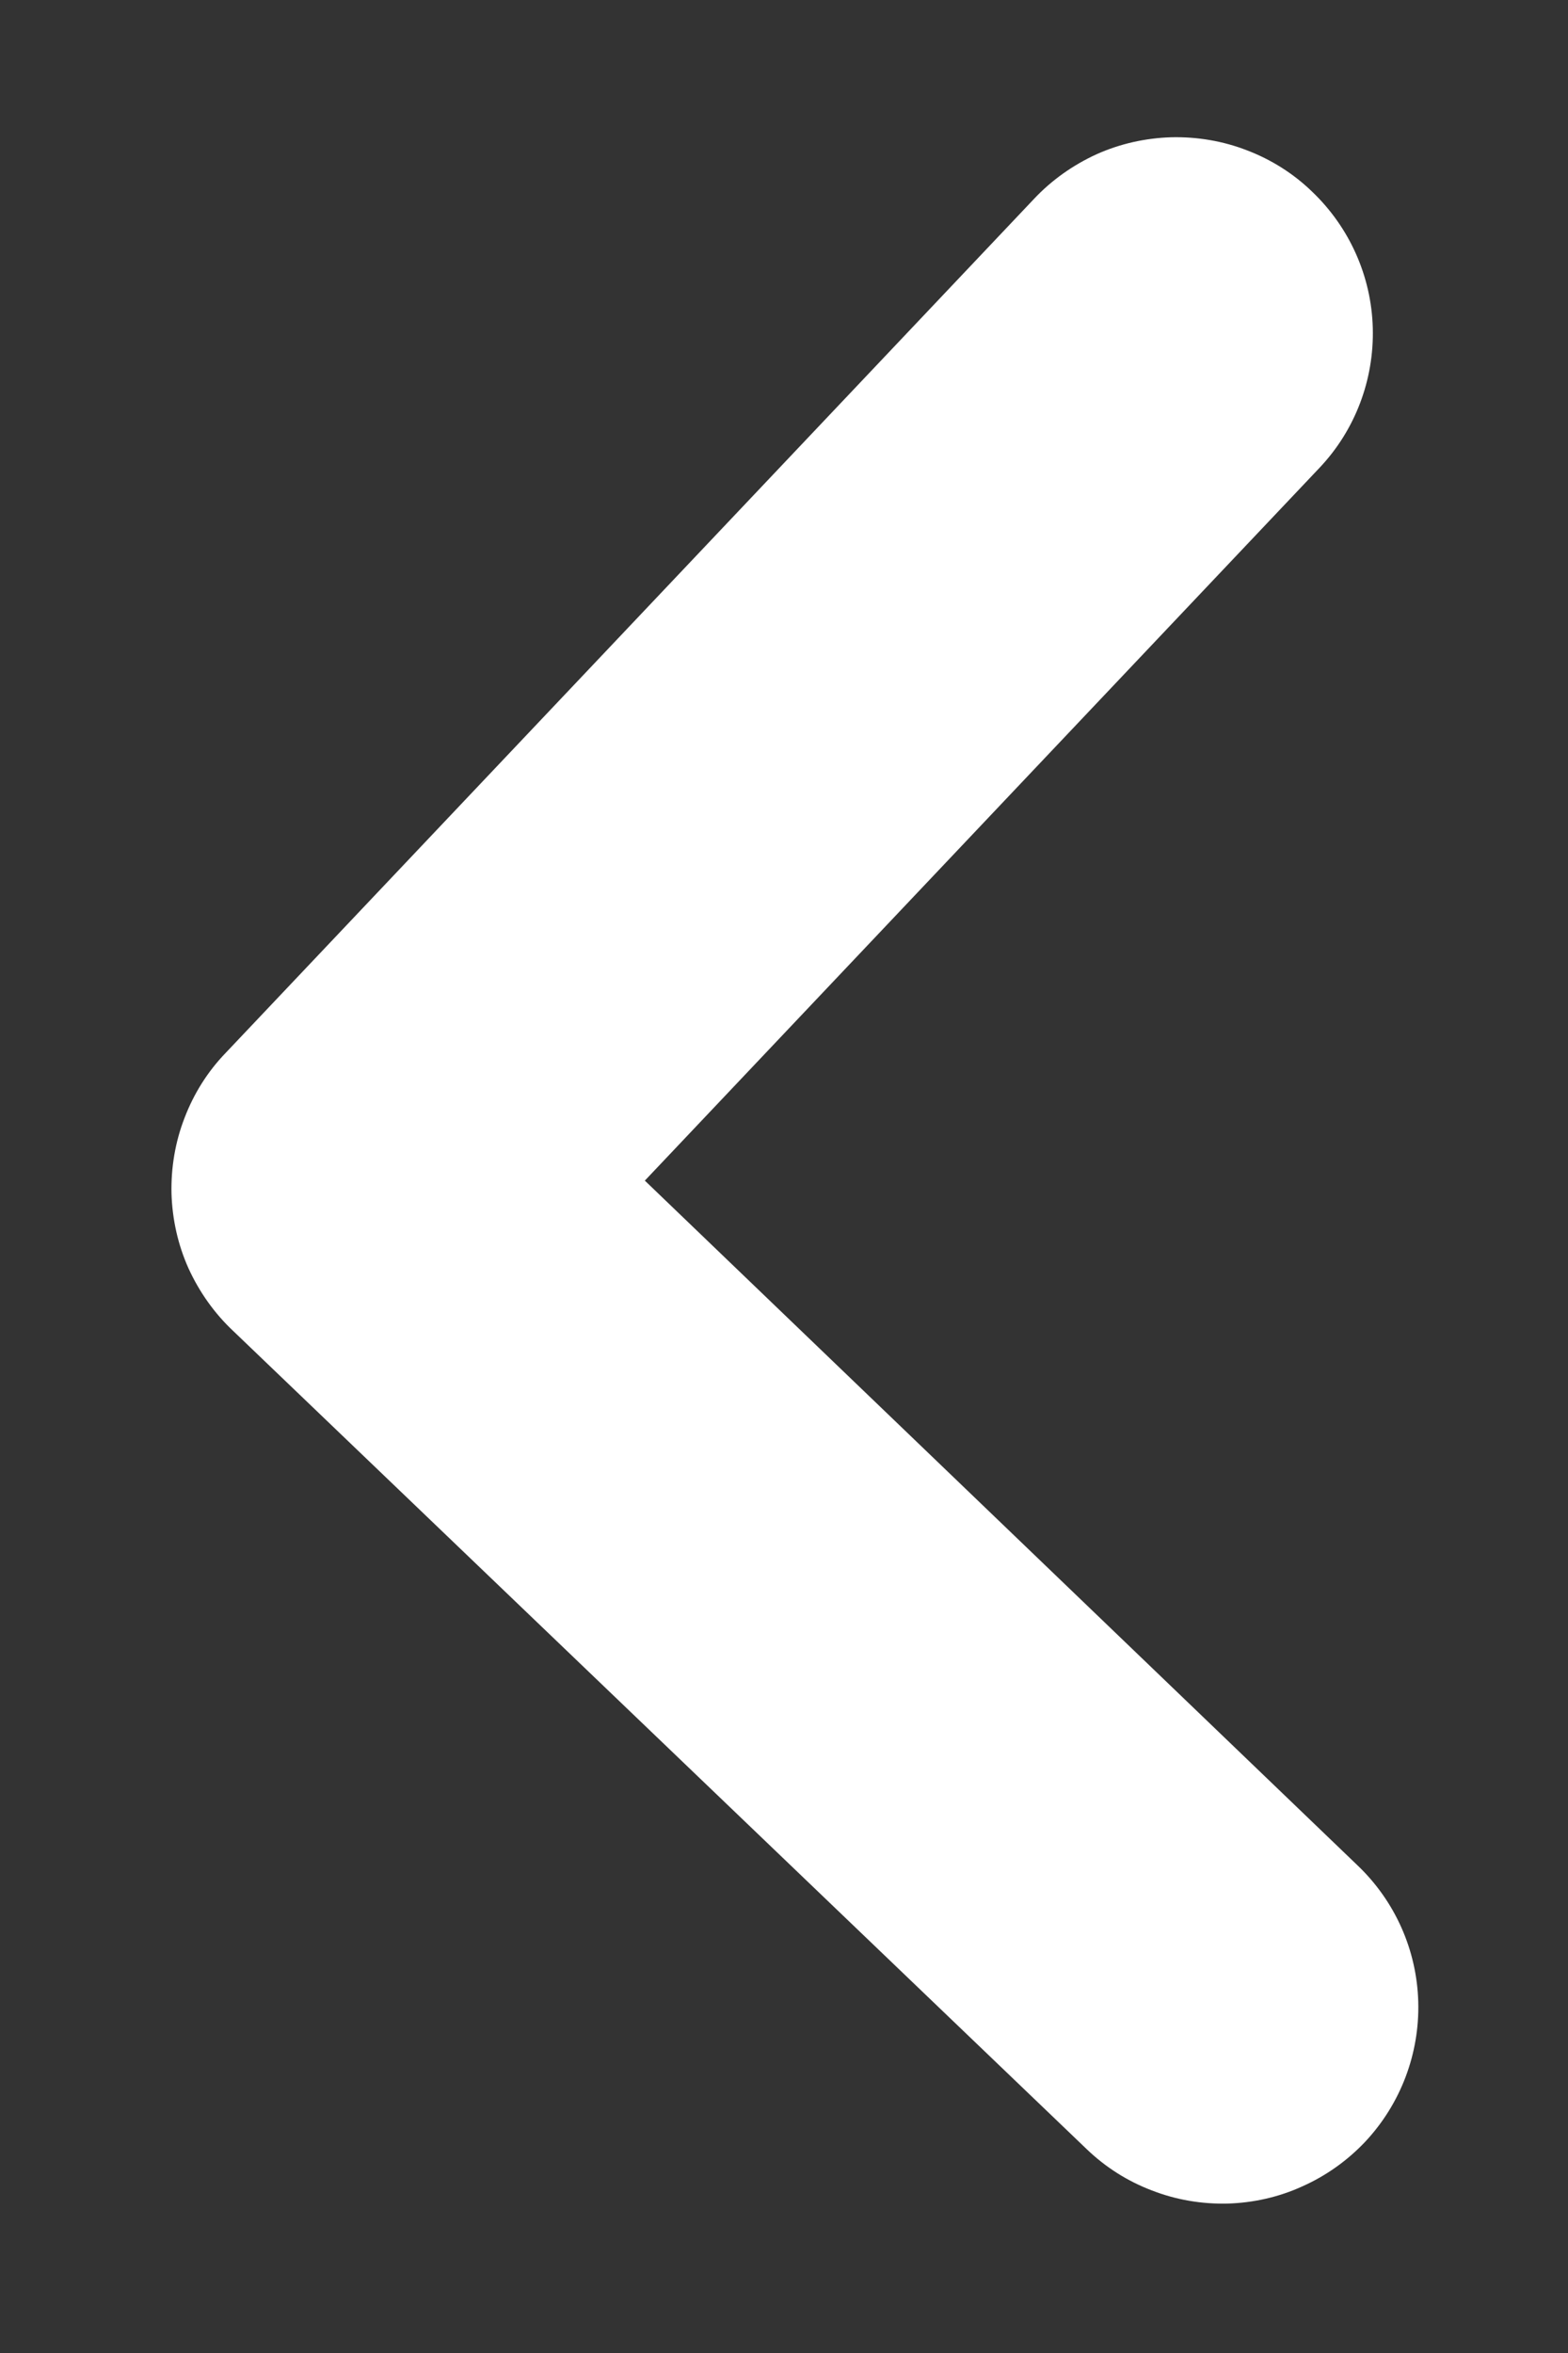 <svg width="8" height="12" viewBox="0 0 8 12" fill="none" xmlns="http://www.w3.org/2000/svg">
<rect x="0" y="0" width="8" height="12" fill="#333333" stroke="none"/>
<path d="M6.965 10.923C7.146 10.73 7.243 10.474 7.236 10.21C7.229 9.946 7.118 9.696 6.926 9.513L3.29 6.021L6.732 2.386C6.914 2.194 7.011 1.937 7.004 1.673C6.997 1.409 6.885 1.159 6.694 0.977C6.599 0.885 6.486 0.814 6.363 0.767C6.24 0.719 6.108 0.697 5.976 0.7C5.844 0.704 5.714 0.733 5.594 0.787C5.474 0.842 5.365 0.919 5.275 1.015L1.152 5.369C1.06 5.464 0.989 5.577 0.942 5.7C0.894 5.823 0.872 5.955 0.875 6.087C0.879 6.219 0.908 6.349 0.962 6.469C1.017 6.589 1.094 6.698 1.19 6.788L5.545 10.961C5.641 11.053 5.753 11.124 5.877 11.171C6 11.219 6.131 11.241 6.263 11.238C6.395 11.234 6.525 11.205 6.645 11.15C6.766 11.096 6.874 11.019 6.965 10.923Z" fill="white"/>
</svg>
